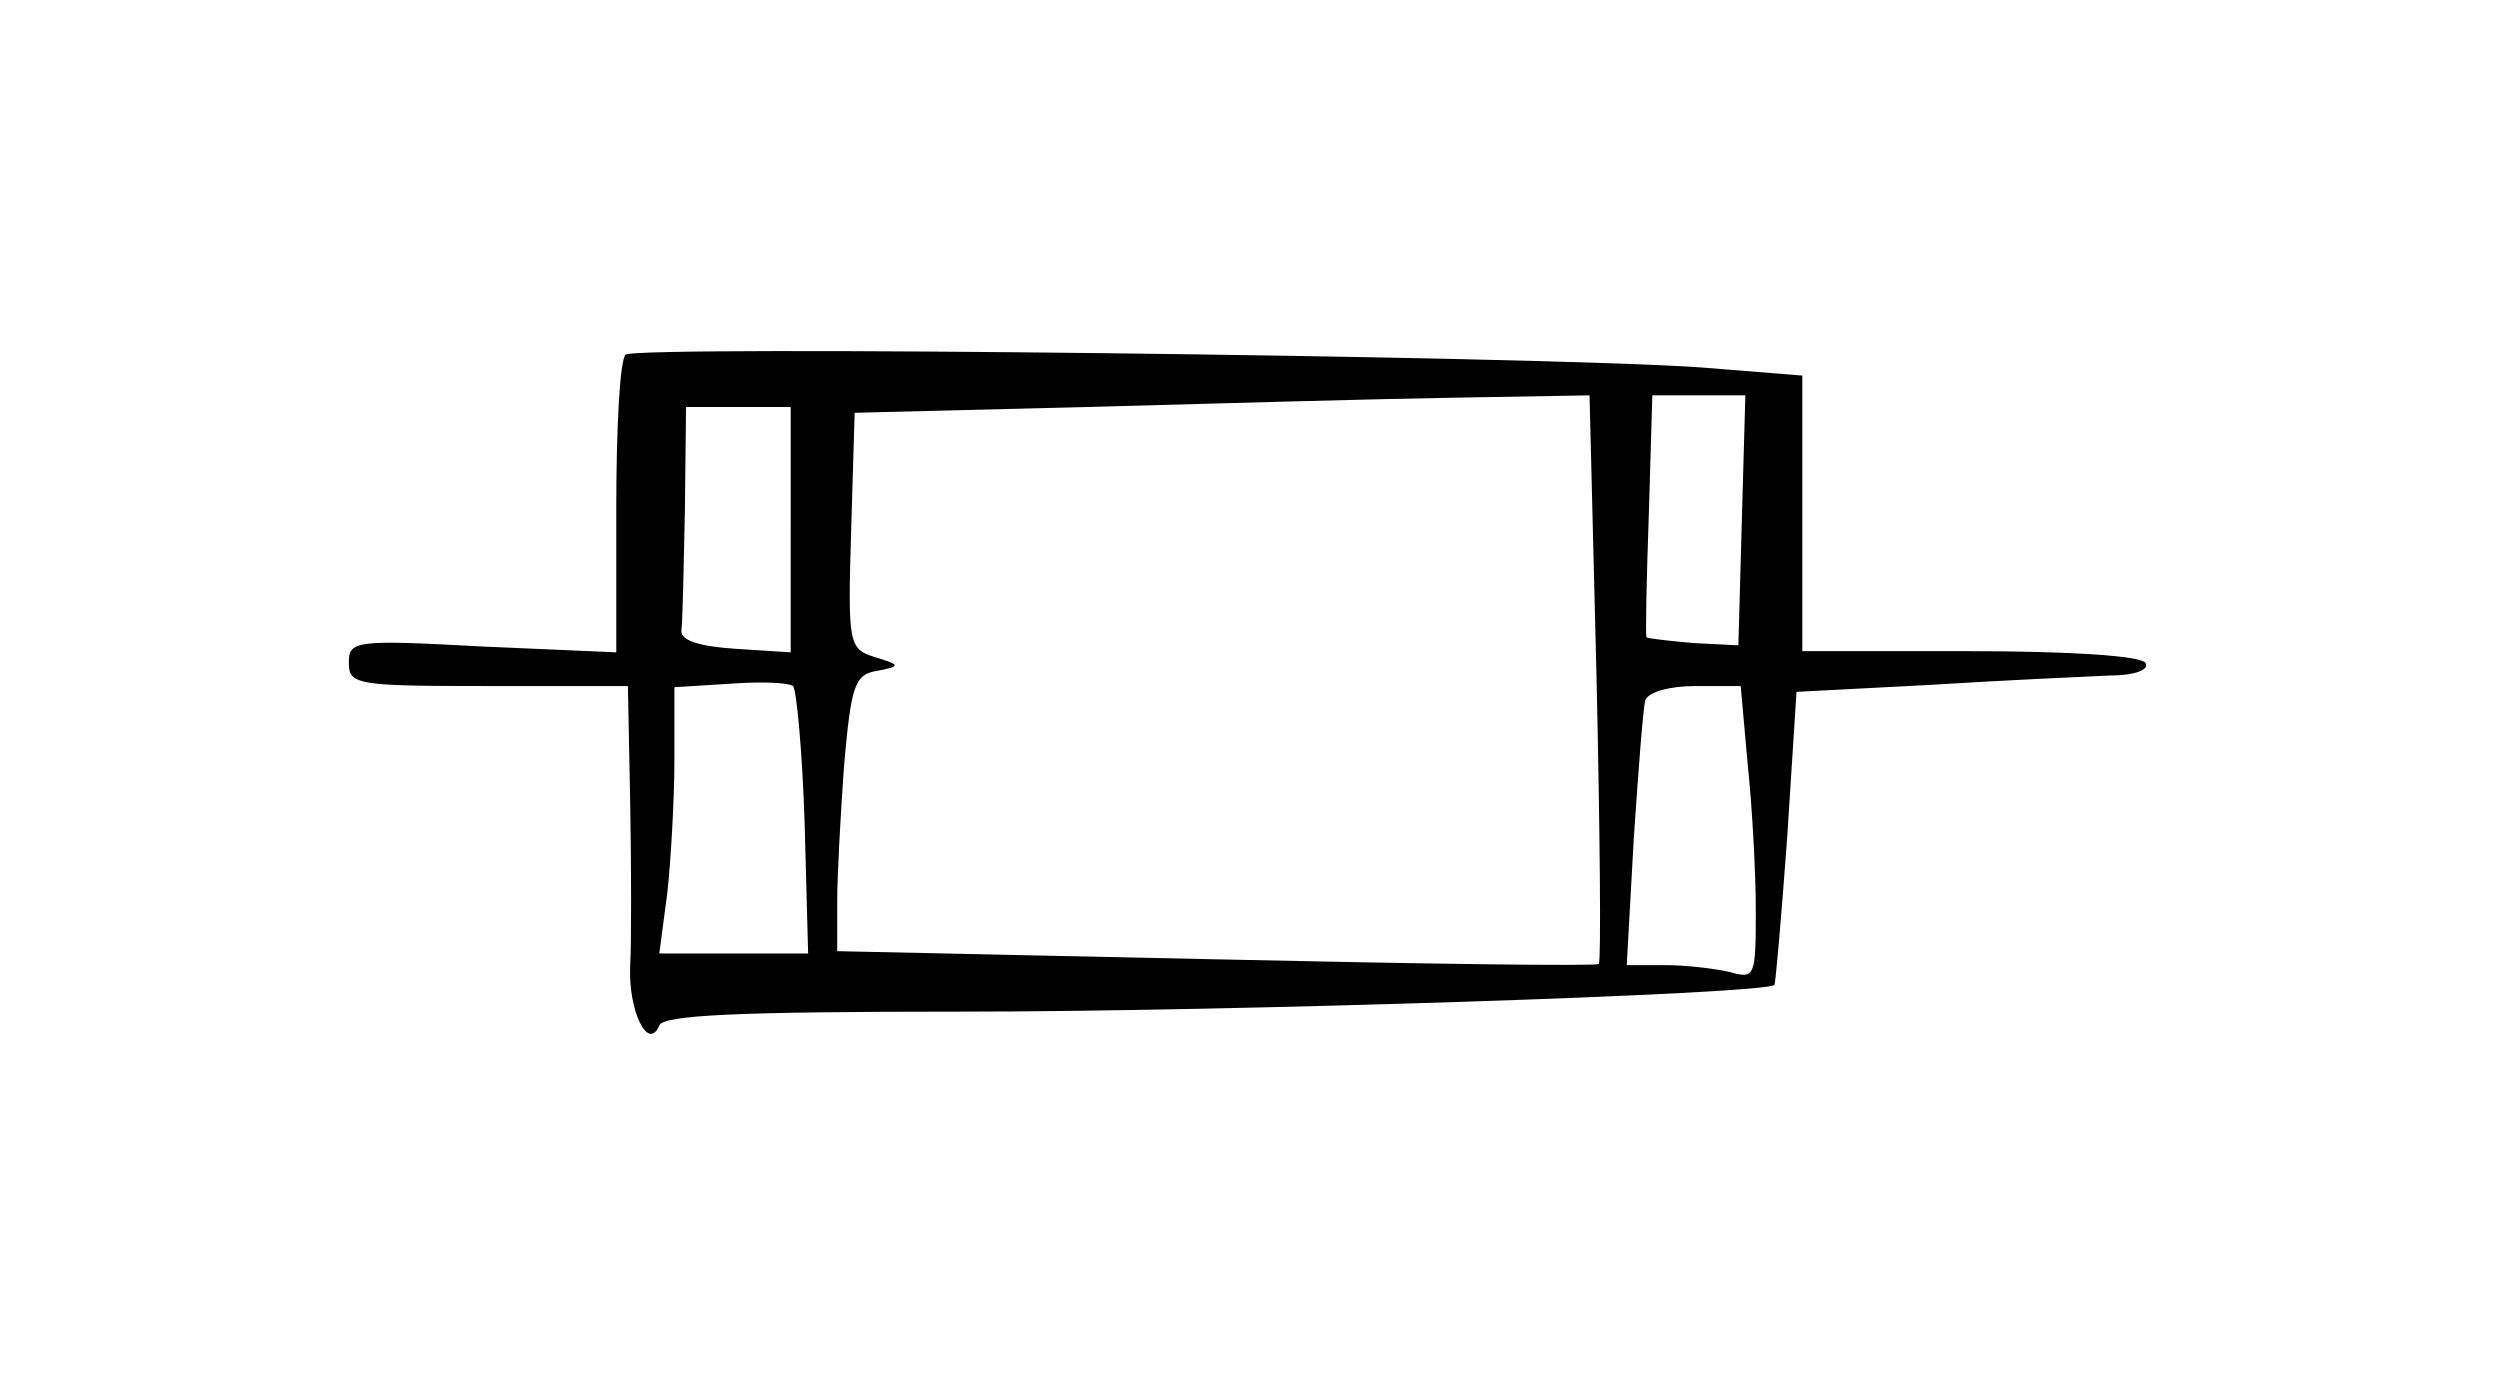 <?xml version="1.0" standalone="no"?>
<!DOCTYPE svg PUBLIC "-//W3C//DTD SVG 20010904//EN"
 "http://www.w3.org/TR/2001/REC-SVG-20010904/DTD/svg10.dtd">
<svg version="1.0" xmlns="http://www.w3.org/2000/svg"
 width="215pt" height="119pt" viewBox="0 0 215 119"
 preserveAspectRatio="xMidYMid meet">
<g transform="translate(0,119) scale(0.1,-0.1)"
fill="#000000" stroke="none">
<path d="M538 885 c-5 -5 -8 -64 -8 -132 l0 -124 -115 5 c-110 6 -115 5 -115
-14 0 -19 7 -20 120 -20 l120 0 2 -102 c1 -57 1 -119 0 -138 -2 -38 15 -75 25
-52 3 9 65 12 261 12 227 0 691 15 698 23 1 1 6 59 11 127 l8 125 115 6 c63 4
132 7 153 8 23 0 36 5 32 11 -4 6 -65 10 -151 10 l-144 0 0 119 0 118 -87 7
c-143 10 -917 19 -925 11z m835 -277 c3 -134 4 -244 2 -247 -2 -2 -151 0 -330
4 l-325 7 0 43 c0 23 3 76 6 118 6 67 9 77 28 80 21 4 21 5 -2 12 -22 7 -23
11 -20 109 l3 101 200 5 c110 3 252 7 316 8 l116 2 6 -242z m125 135 l-3 -108
-39 2 c-22 2 -40 4 -40 5 -1 2 0 49 2 106 l3 102 40 0 40 0 -3 -107z m-818 -9
l0 -105 -47 3 c-31 2 -48 7 -47 16 1 6 2 53 3 102 l1 90 45 0 45 0 0 -106z
m12 -252 l3 -112 -64 0 -64 0 7 53 c3 28 6 80 6 114 l0 62 48 3 c26 2 50 1 54
-2 3 -3 8 -56 10 -118z m811 51 c4 -38 7 -94 7 -127 0 -56 -1 -58 -22 -52 -13
3 -38 6 -56 6 l-33 0 6 108 c4 59 8 113 10 120 3 7 21 12 43 12 l39 0 6 -67z"/>
</g>
</svg>
